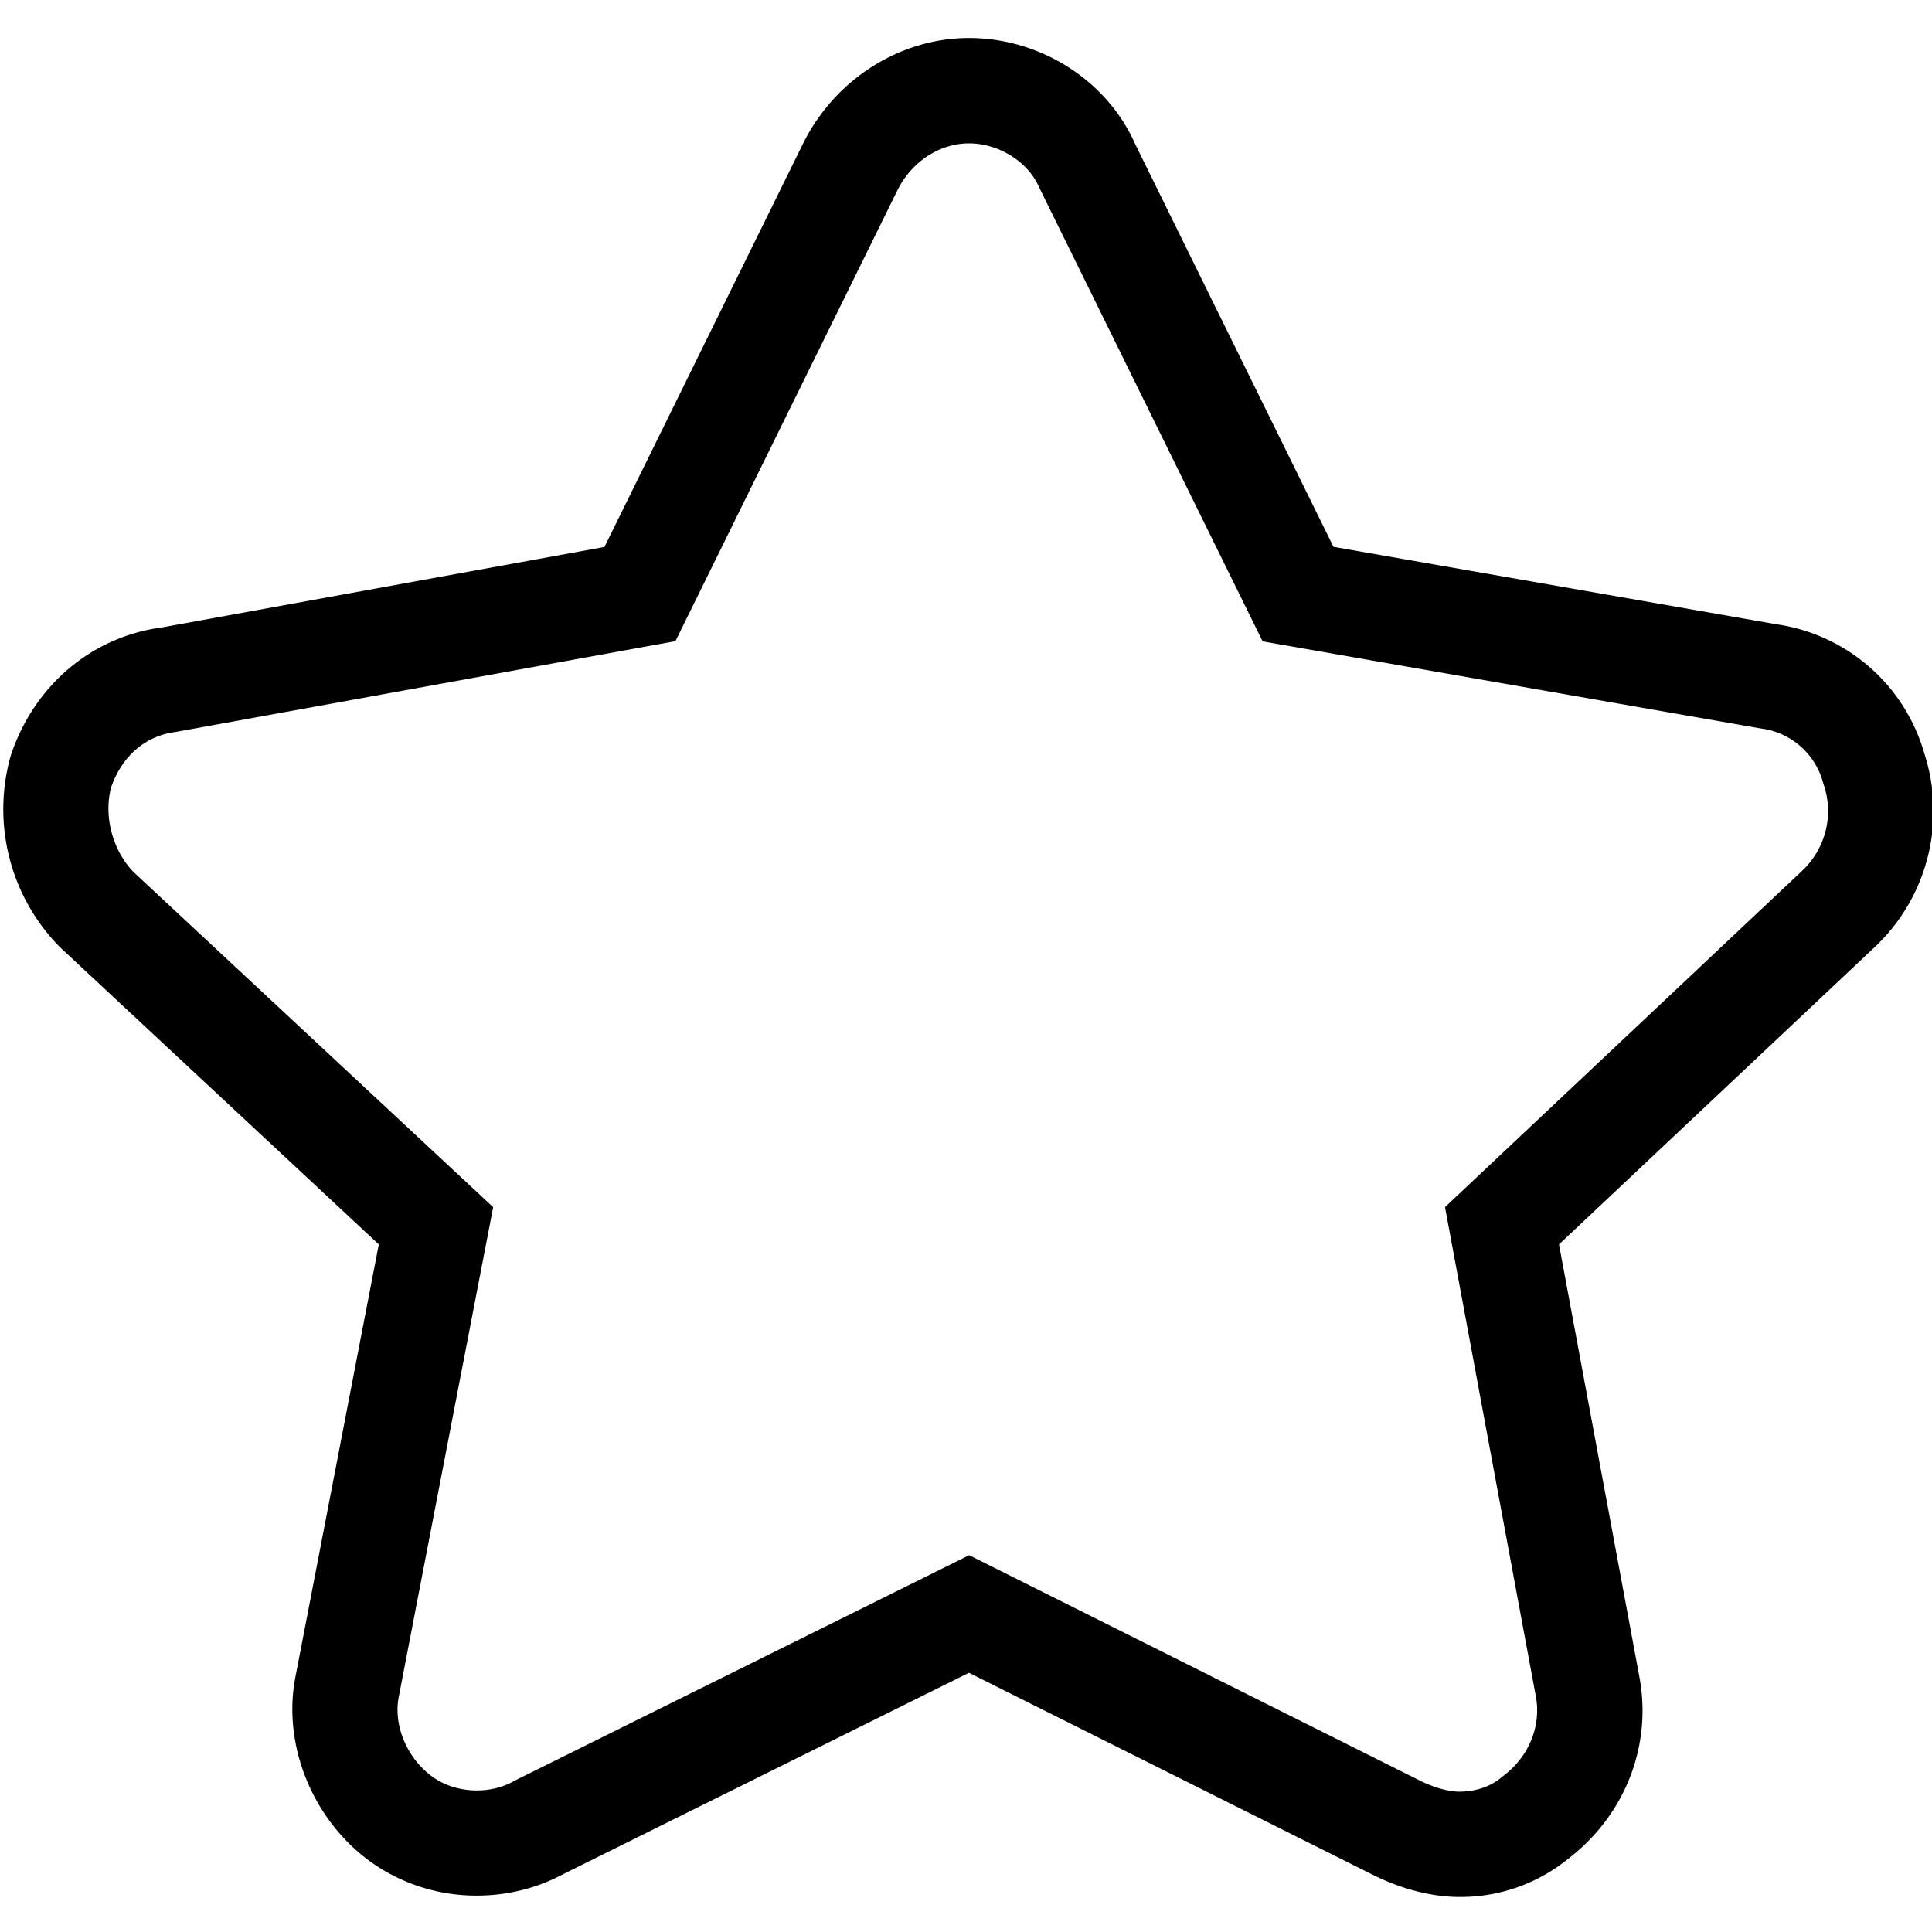 <?xml version="1.0" standalone="no"?><!DOCTYPE svg PUBLIC "-//W3C//DTD SVG 1.1//EN" "http://www.w3.org/Graphics/SVG/1.1/DTD/svg11.dtd"><svg t="1569983147020" class="icon" viewBox="0 0 1024 1024" version="1.1" xmlns="http://www.w3.org/2000/svg" p-id="2491" xmlns:xlink="http://www.w3.org/1999/xlink" width="200" height="200"><defs><style type="text/css"></style></defs><path d="M773.461 1005.431c-14.404 0-30.583-4.13-45.602-11.639L513.57 886.613 297.95 993.621c-13.653 7.27-29.287 11.094-45.227 11.094a96.256 96.256 0 0 1-57.549-18.842c-30.173-22.63-45.636-61.85-38.502-97.553l44.1-228.762-169.028-157.56A104.073 104.073 0 0 1 5.461 401.34l0.342-1.16c12.288-36.83 42.769-62.635 79.735-67.585l234.837-42.7L425.78 75.81c16.93-33.894 51.37-55.671 87.791-55.671 37.99 0 73.319 22.596 88.132 56.286l105.063 213.401 234.871 41.063a95.676 95.676 0 0 1 78.268 68.369 98.987 98.987 0 0 1-24.474 101l-0.58 0.58-168.55 158.72 42.598 229.172c6.86 36.659-7.714 73.66-38.059 96.733a90.283 90.283 0 0 1-57.378 19.968zM513.673 824.286l239.104 119.569c7.031 3.55 15.12 5.768 20.65 5.768 8.534 0 16.452-2.628 22.255-7.475l1.092-0.887c13.585-10.206 20.207-26.385 17.238-42.257l-48.128-259.209L956.21 460.561c11.674-11.844 15.667-28.808 10.48-44.407l-0.513-1.639a39.185 39.185 0 0 0-32.529-28.365l-1.092-0.17-263.339-46.046L550.708 99.19c-5.77-13.448-21.368-23.21-37.138-23.21-15.496 0-30.31 9.694-37.82 24.678L357.99 339.831 93.252 387.925c-16.077 2.014-28.57 12.698-34.338 29.355-4.096 15.223 0.751 33.553 11.947 44.988l190.532 177.561-50.005 259.345c-3.004 14.985 4.096 32.256 17.237 42.12 6.588 4.95 15.121 7.68 24.064 7.68 6.895 0 13.517-1.603 19.217-4.675l0.82-0.478 240.947-119.535z" p-id="2492"></path></svg>